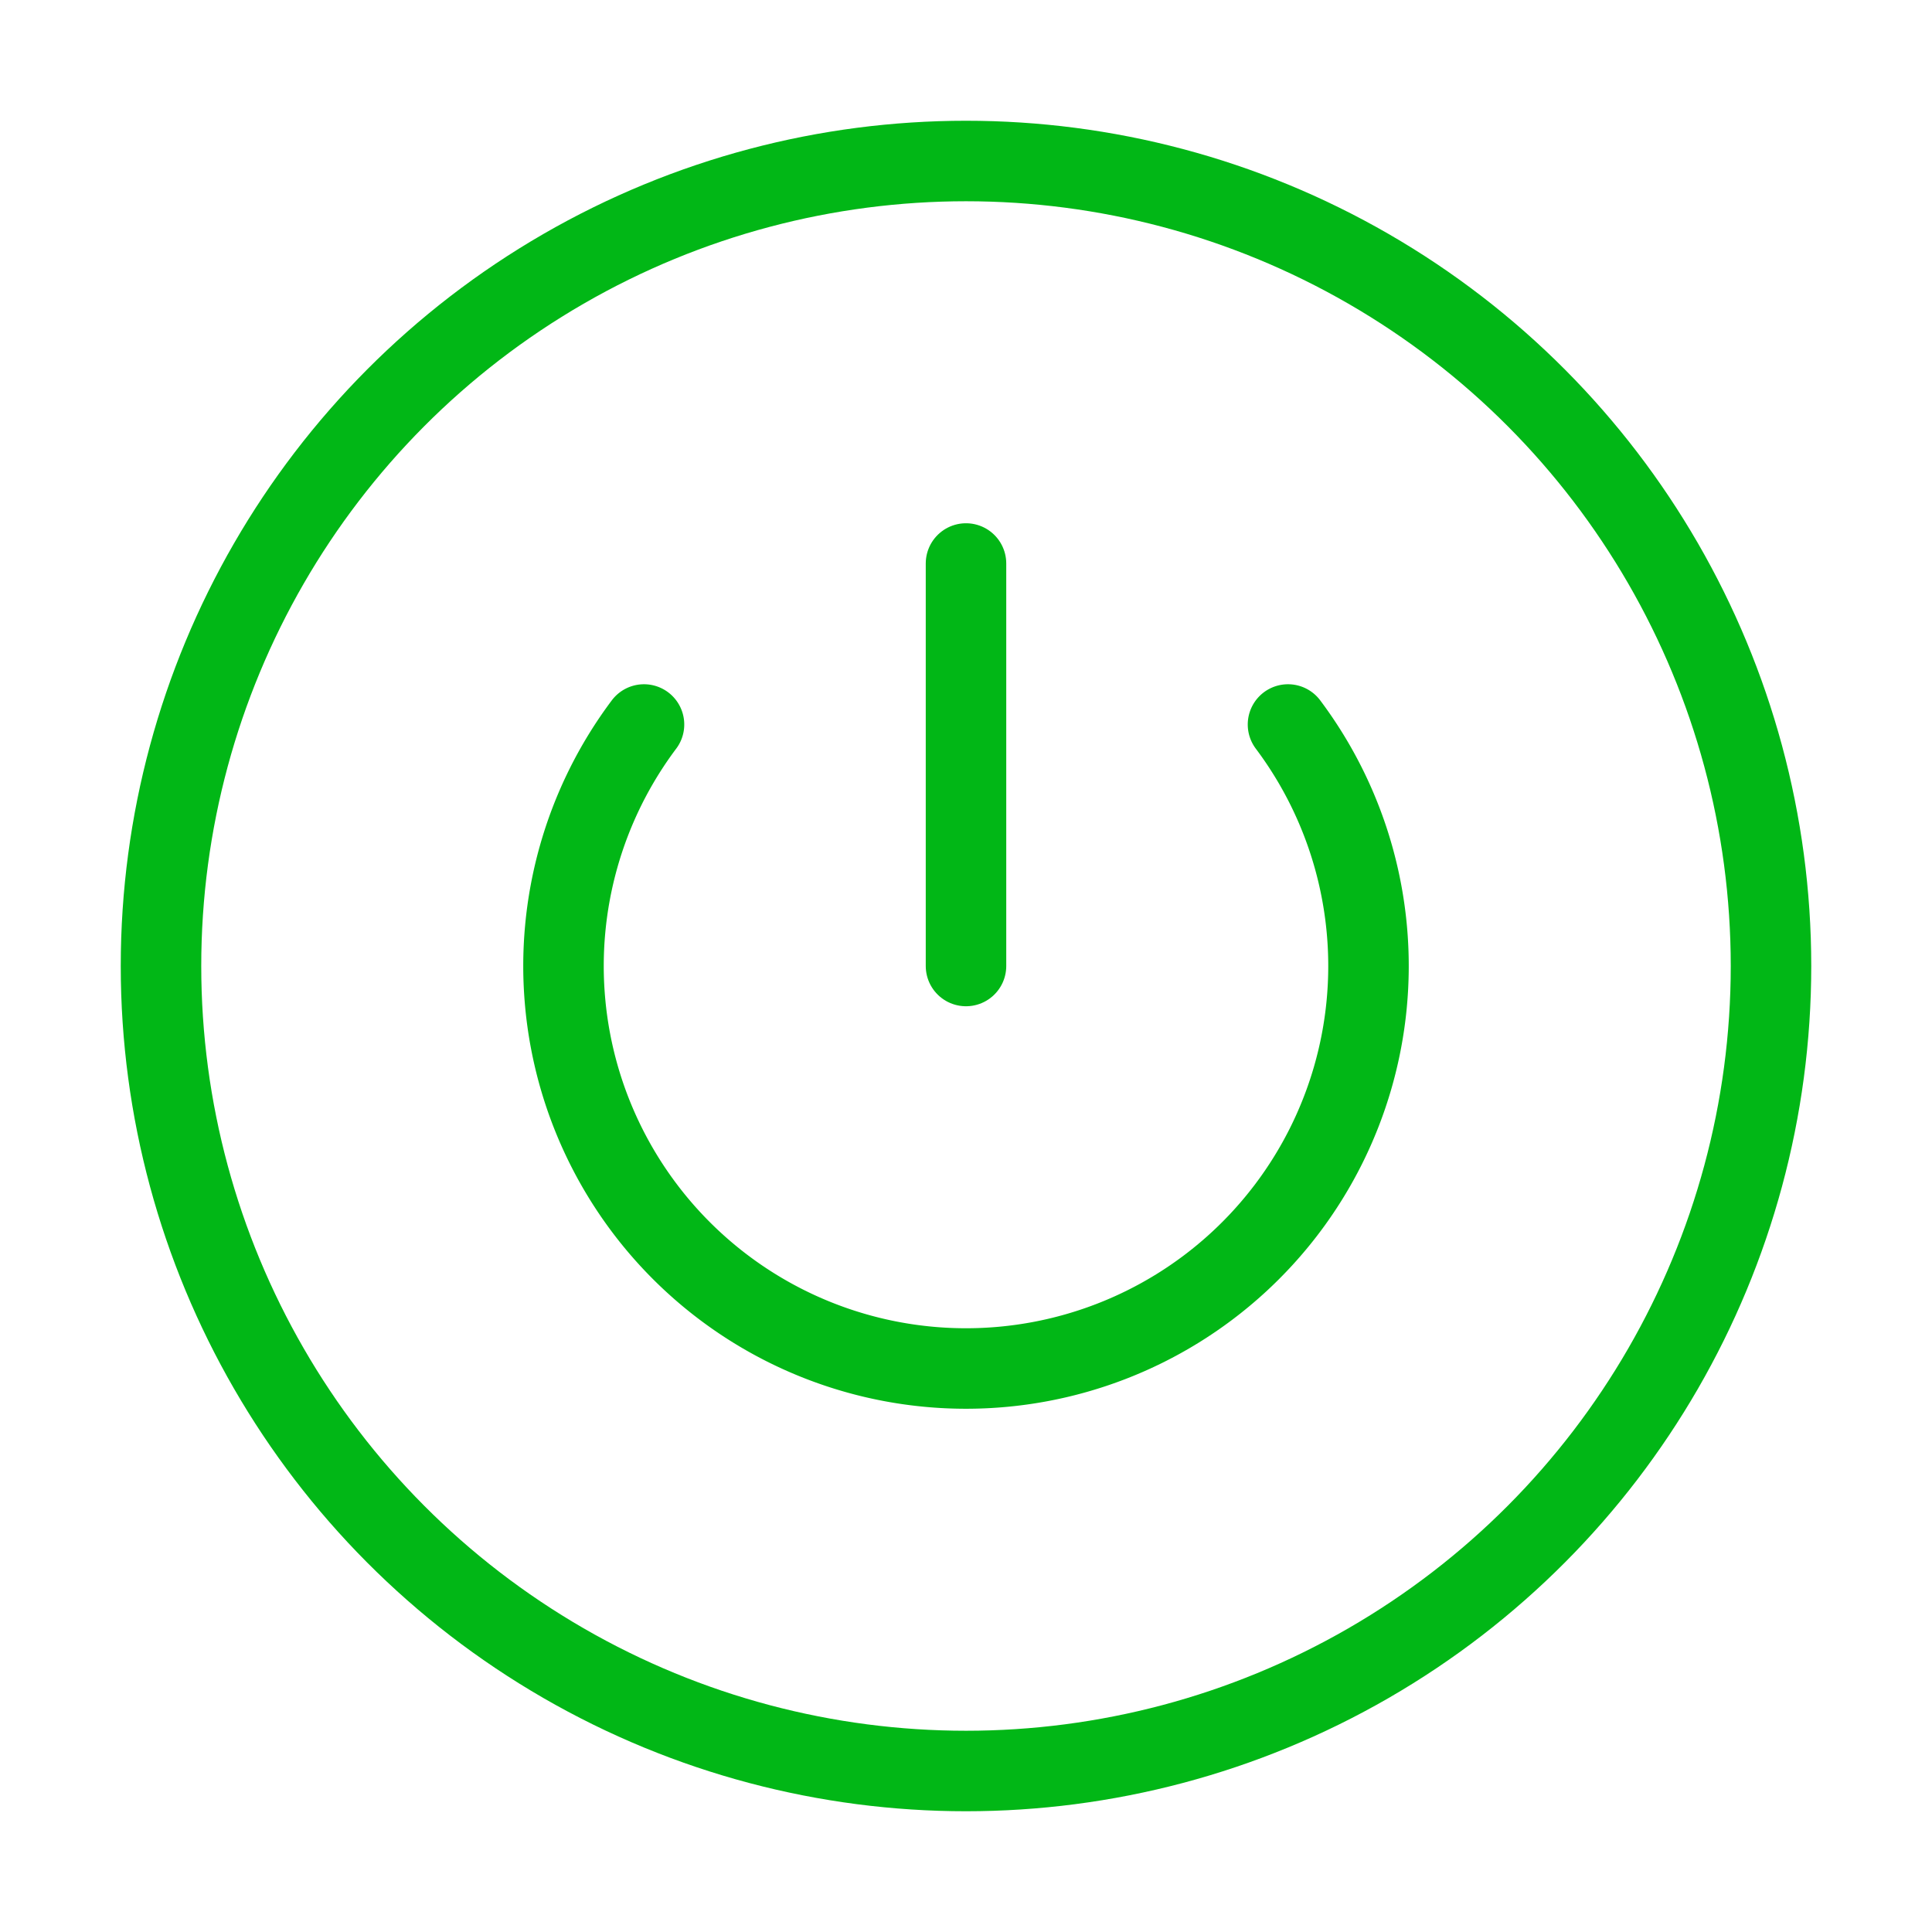 <svg xmlns="http://www.w3.org/2000/svg" width="34" height="34" viewBox="0 0 24 24" fill="none" stroke="#01b716" stroke-width="1" stroke-linecap="round" stroke-linejoin="round" class="lucide lucide-circle-power"><circle cx="12" cy="12" r="10"/><path d="M12 12V7"/><path d="M16 9a5 5 0 1 1-8 0"/></svg>